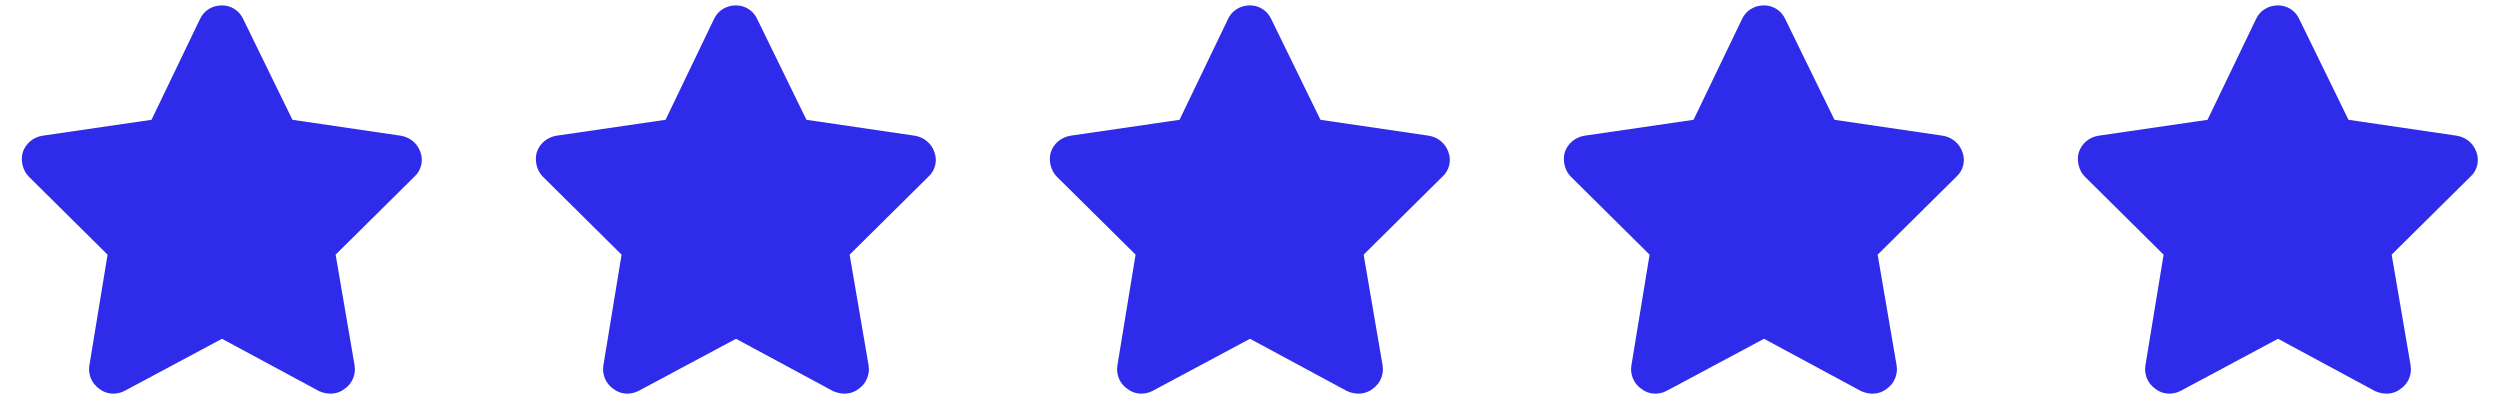 <svg width="116" height="19" viewBox="0 0 116 19" fill="none" xmlns="http://www.w3.org/2000/svg">
<path d="M11.284 0.883L13.569 5.559L18.597 6.297C19.019 6.367 19.37 6.648 19.511 7.07C19.652 7.457 19.546 7.914 19.23 8.195L15.573 11.816L16.452 16.949C16.523 17.371 16.347 17.793 15.995 18.039C15.644 18.32 15.187 18.32 14.8 18.145L10.3 15.719L5.765 18.145C5.413 18.32 4.956 18.32 4.605 18.039C4.253 17.793 4.077 17.371 4.148 16.949L4.991 11.816L1.335 8.195C1.054 7.914 0.948 7.457 1.054 7.07C1.195 6.648 1.546 6.367 1.968 6.297L7.03 5.559L9.28 0.883C9.456 0.496 9.843 0.25 10.3 0.25C10.722 0.25 11.109 0.496 11.284 0.883ZM35.134 0.883L37.419 5.559L42.447 6.297C42.869 6.367 43.22 6.648 43.361 7.07C43.502 7.457 43.396 7.914 43.08 8.195L39.423 11.816L40.302 16.949C40.373 17.371 40.197 17.793 39.845 18.039C39.494 18.32 39.037 18.32 38.65 18.145L34.15 15.719L29.615 18.145C29.263 18.32 28.806 18.32 28.455 18.039C28.103 17.793 27.927 17.371 27.998 16.949L28.841 11.816L25.185 8.195C24.904 7.914 24.798 7.457 24.904 7.07C25.044 6.648 25.396 6.367 25.818 6.297L30.881 5.559L33.13 0.883C33.306 0.496 33.693 0.25 34.15 0.25C34.572 0.25 34.959 0.496 35.134 0.883ZM58.984 0.883L61.27 5.559L66.297 6.297C66.719 6.367 67.07 6.648 67.211 7.07C67.352 7.457 67.246 7.914 66.93 8.195L63.273 11.816L64.152 16.949C64.223 17.371 64.047 17.793 63.695 18.039C63.344 18.32 62.887 18.32 62.5 18.145L58 15.719L53.465 18.145C53.113 18.32 52.656 18.32 52.305 18.039C51.953 17.793 51.777 17.371 51.848 16.949L52.691 11.816L49.035 8.195C48.754 7.914 48.648 7.457 48.754 7.07C48.895 6.648 49.246 6.367 49.668 6.297L54.73 5.559L56.98 0.883C57.156 0.496 57.543 0.25 58 0.25C58.422 0.25 58.809 0.496 58.984 0.883ZM82.834 0.883L85.12 5.559L90.147 6.297C90.569 6.367 90.92 6.648 91.061 7.07C91.202 7.457 91.096 7.914 90.78 8.195L87.123 11.816L88.002 16.949C88.073 17.371 87.897 17.793 87.545 18.039C87.194 18.32 86.737 18.32 86.35 18.145L81.85 15.719L77.315 18.145C76.963 18.32 76.506 18.32 76.155 18.039C75.803 17.793 75.627 17.371 75.698 16.949L76.541 11.816L72.885 8.195C72.604 7.914 72.498 7.457 72.604 7.07C72.745 6.648 73.096 6.367 73.518 6.297L78.581 5.559L80.831 0.883C81.006 0.496 81.393 0.25 81.85 0.25C82.272 0.25 82.659 0.496 82.834 0.883ZM106.684 0.883L108.97 5.559L113.997 6.297C114.419 6.367 114.77 6.648 114.911 7.07C115.052 7.457 114.946 7.914 114.63 8.195L110.973 11.816L111.852 16.949C111.923 17.371 111.747 17.793 111.395 18.039C111.044 18.32 110.587 18.32 110.2 18.145L105.7 15.719L101.165 18.145C100.813 18.32 100.356 18.32 100.005 18.039C99.653 17.793 99.477 17.371 99.548 16.949L100.391 11.816L96.735 8.195C96.454 7.914 96.348 7.457 96.454 7.07C96.594 6.648 96.946 6.367 97.368 6.297L102.43 5.559L104.68 0.883C104.856 0.496 105.243 0.25 105.7 0.25C106.122 0.25 106.509 0.496 106.684 0.883Z" fill="#2F2BEB"/>
</svg>
